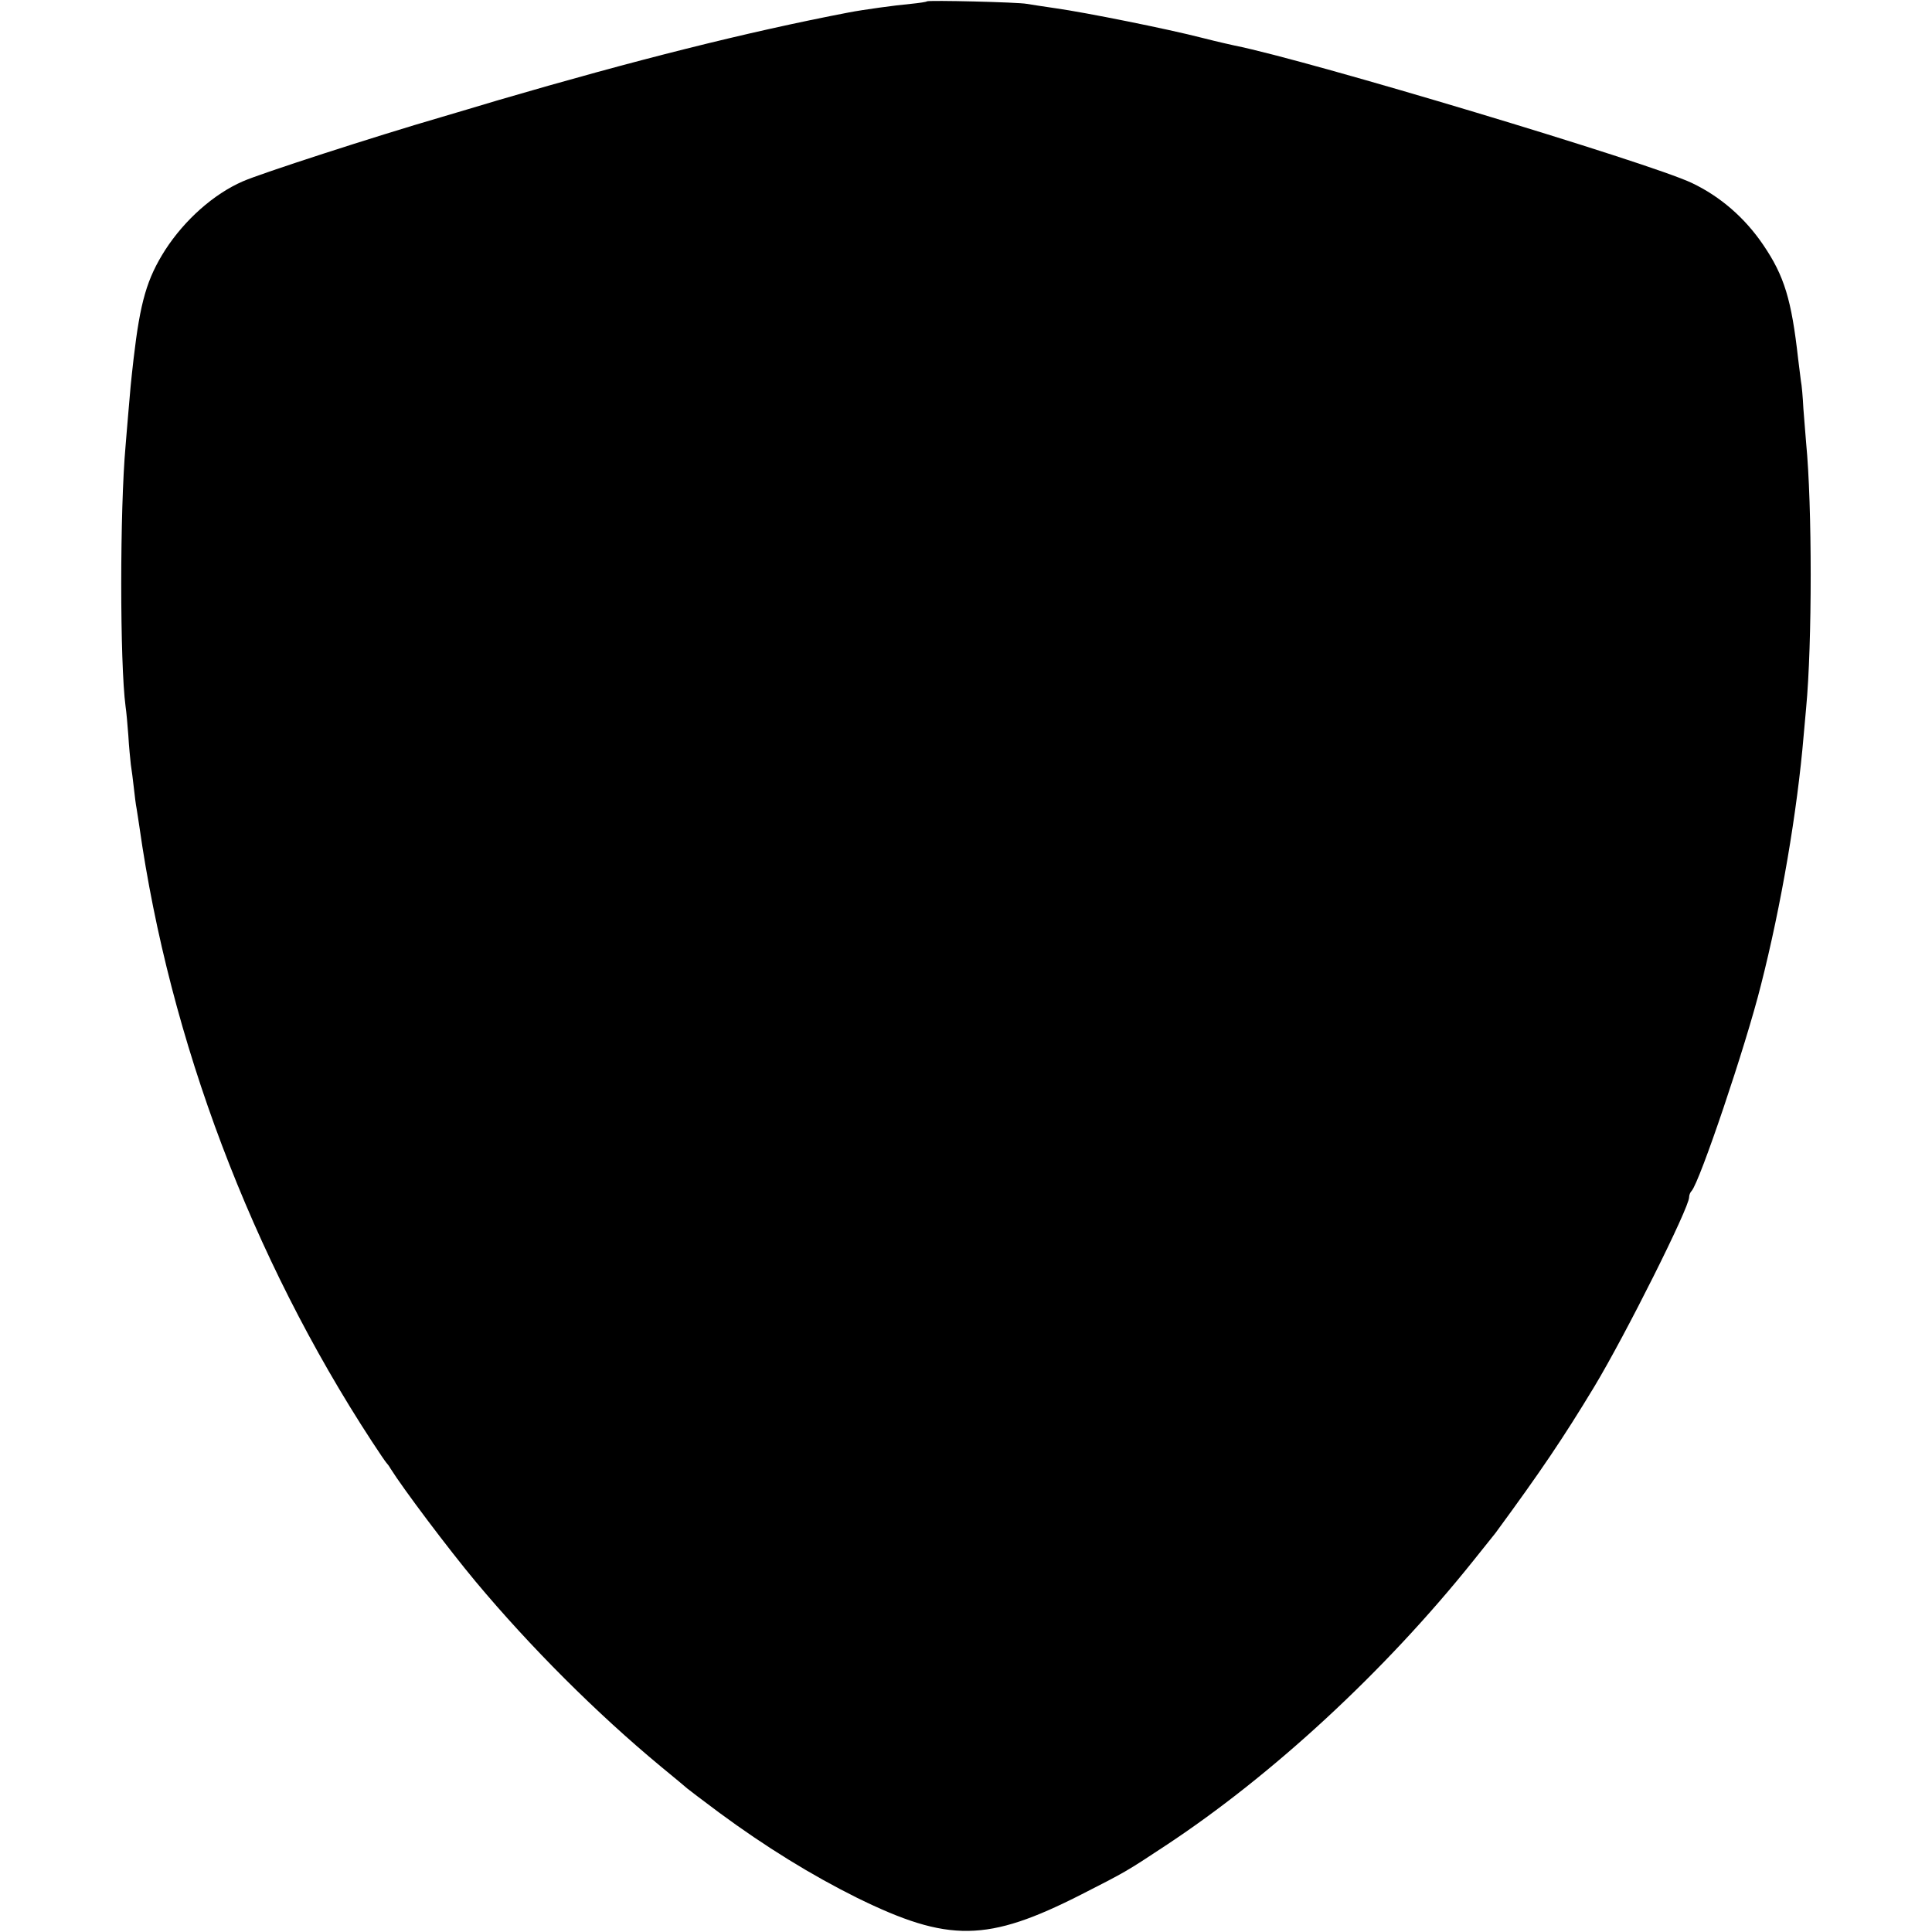 <?xml version="1.0" standalone="no"?>
<!DOCTYPE svg PUBLIC "-//W3C//DTD SVG 20010904//EN"
 "http://www.w3.org/TR/2001/REC-SVG-20010904/DTD/svg10.dtd">
<svg version="1.0" xmlns="http://www.w3.org/2000/svg"
 width="700pt" height="700pt" viewBox="0 0 700 700"
 preserveAspectRatio="xMidYMid meet">
<g transform="translate(0,700) scale(0.1,-0.1)"
fill="#000000" stroke="none">
<path d="M3358 6995 c-1 -2 -28 -6 -58 -9 -56 -5 -172 -21 -224 -31 -370 -71
-779 -174 -1271 -318 -66 -20 -158 -47 -205 -61 -244 -71 -657 -205 -720 -233
-106 -46 -211 -140 -281 -248 -67 -105 -91 -189 -115 -395 -10 -88 -12 -110
-19 -195 -4 -44 -8 -98 -10 -120 -21 -232 -21 -787 0 -945 3 -19 7 -66 10
-105 2 -38 7 -86 9 -105 3 -19 8 -57 11 -85 3 -27 7 -61 10 -75 2 -14 7 -43
10 -65 110 -775 407 -1561 842 -2227 26 -40 50 -75 53 -78 3 -3 10 -12 15 -21
45 -72 208 -289 308 -409 198 -237 439 -478 672 -671 50 -41 92 -76 95 -79 3
-3 55 -42 115 -87 168 -124 335 -227 500 -309 332 -163 473 -161 813 12 159
81 163 83 302 175 389 256 798 634 1118 1034 40 50 76 95 80 100 166 226 246
345 358 530 115 191 344 649 344 687 0 8 4 18 9 23 29 31 196 525 251 745 74
290 132 632 155 905 2 22 6 67 9 100 22 232 22 734 0 960 -2 28 -7 84 -10 125
-2 41 -6 86 -9 100 -2 14 -6 50 -10 80 -24 214 -50 300 -126 412 -67 99 -156
176 -259 225 -153 73 -1391 445 -1657 498 -10 2 -63 14 -118 28 -124 32 -423
92 -530 107 -44 6 -91 14 -105 16 -29 6 -357 14 -362 9z"/>
</g>
</svg>
